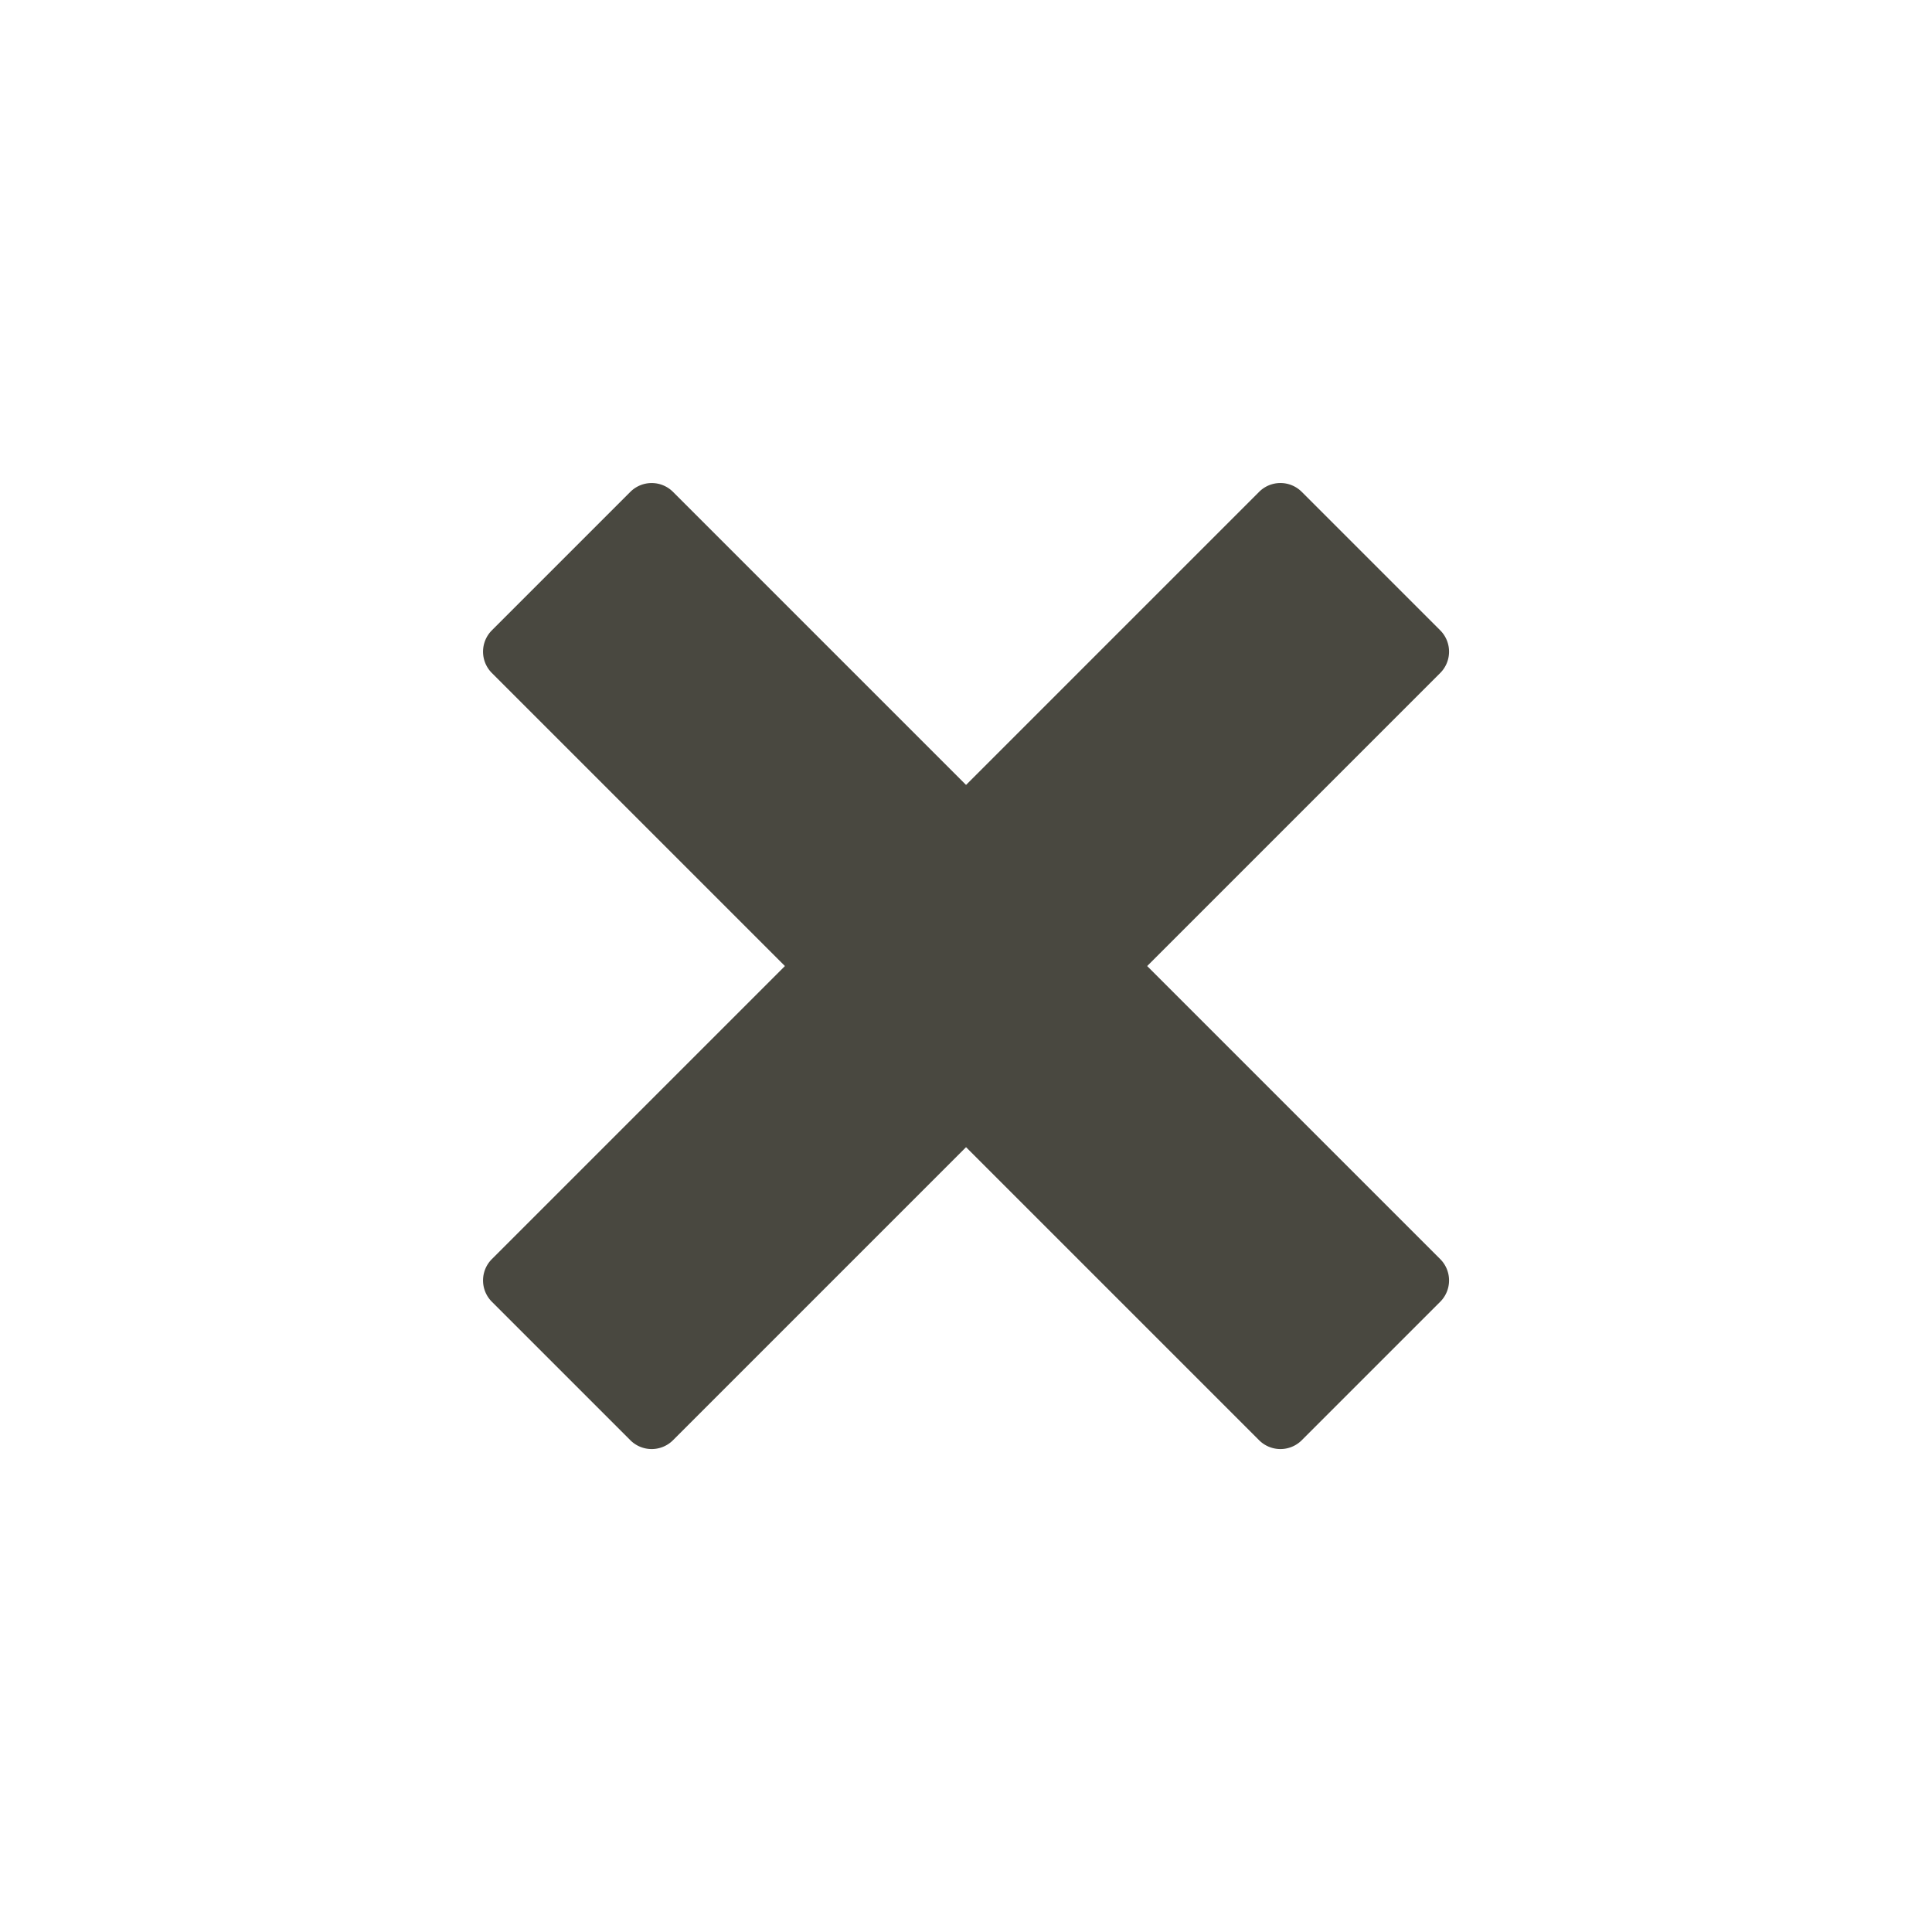<?xml version="1.0" encoding="utf-8"?><svg width="40" height="40" viewBox="0 0 40 40" xmlns="http://www.w3.org/2000/svg" xmlns:xlink="http://www.w3.org/1999/xlink"><svg width="40" height="40" viewBox="-10 -10 40 40" fill="#494840" id="cross" xmlns="http://www.w3.org/2000/svg"><title>cross</title><path d="M19.818 16.068l-6.067-6.067 6.067-6.067a.625.625 0 0 0 0-.884L16.952.184a.624.624 0 0 0-.884 0l-6.067 6.067L3.934.184a.625.625 0 0 0-.884 0L.184 3.05a.625.625 0 0 0 0 .884l6.067 6.067-6.067 6.067a.625.625 0 0 0 0 .884l2.866 2.866a.625.625 0 0 0 .884 0l6.067-6.067 6.067 6.067a.625.625 0 0 0 .884 0l2.866-2.866a.625.625 0 0 0 0-.884z"/></svg></svg>